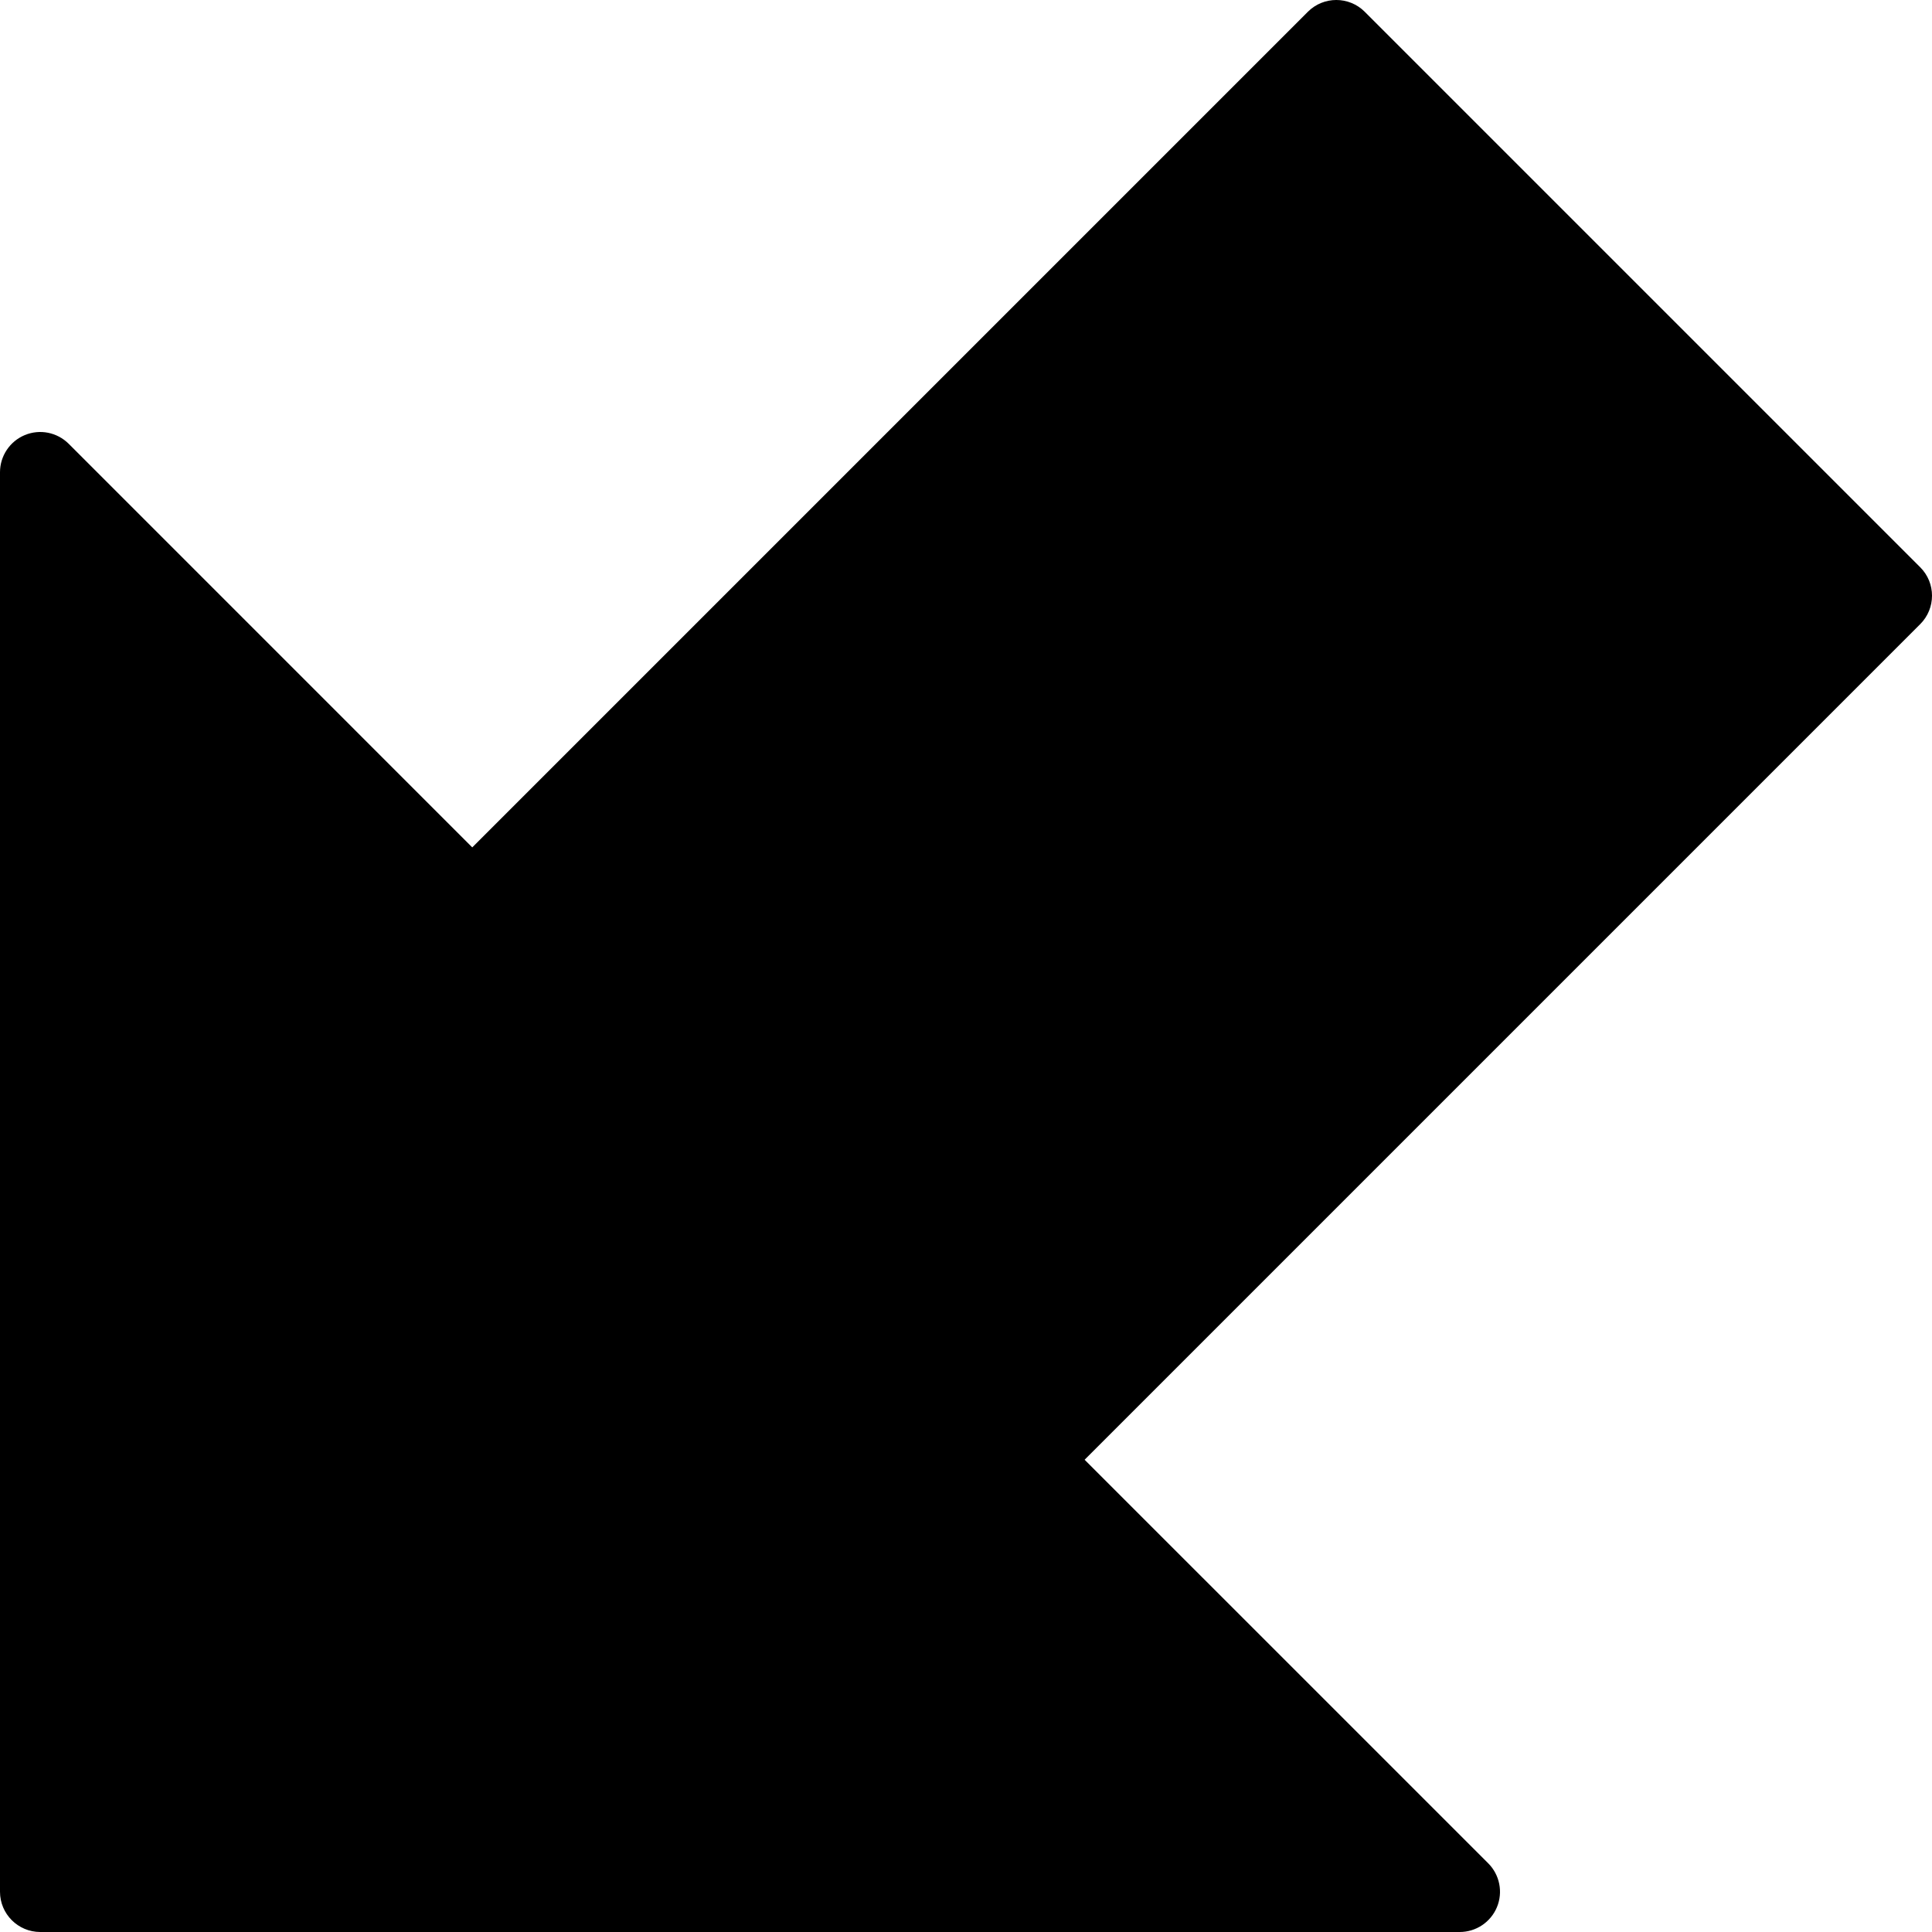 <?xml version="1.0" encoding="utf-8"?>
<!-- Generator: Adobe Illustrator 17.0.0, SVG Export Plug-In . SVG Version: 6.00 Build 0)  -->
<!DOCTYPE svg PUBLIC "-//W3C//DTD SVG 1.1//EN" "http://www.w3.org/Graphics/SVG/1.1/DTD/svg11.dtd">
<svg version="1.1" id="Layer_2" xmlns="http://www.w3.org/2000/svg" xmlns:xlink="http://www.w3.org/1999/xlink" x="0px" y="0px"
	 width="48px" height="48px" viewBox="0 0 48 48" enable-background="new 0 0 48 48" xml:space="preserve">
<path d="M47.707,14.093l-13.8-13.8c-0.391-0.391-1.023-0.391-1.414,0l-20.76,20.76L1.707,11.026
	c-0.287-0.286-0.716-0.372-1.09-0.217C0.244,10.964,0,11.329,0,11.733V47c0,0.552,0.448,1,1,1h35.267
	c0.404,0,0.769-0.244,0.924-0.617c0.155-0.374,0.069-0.804-0.217-1.09L26.947,36.267l20.76-20.76
	C48.098,15.116,48.098,14.483,47.707,14.093z"/>
</svg>
